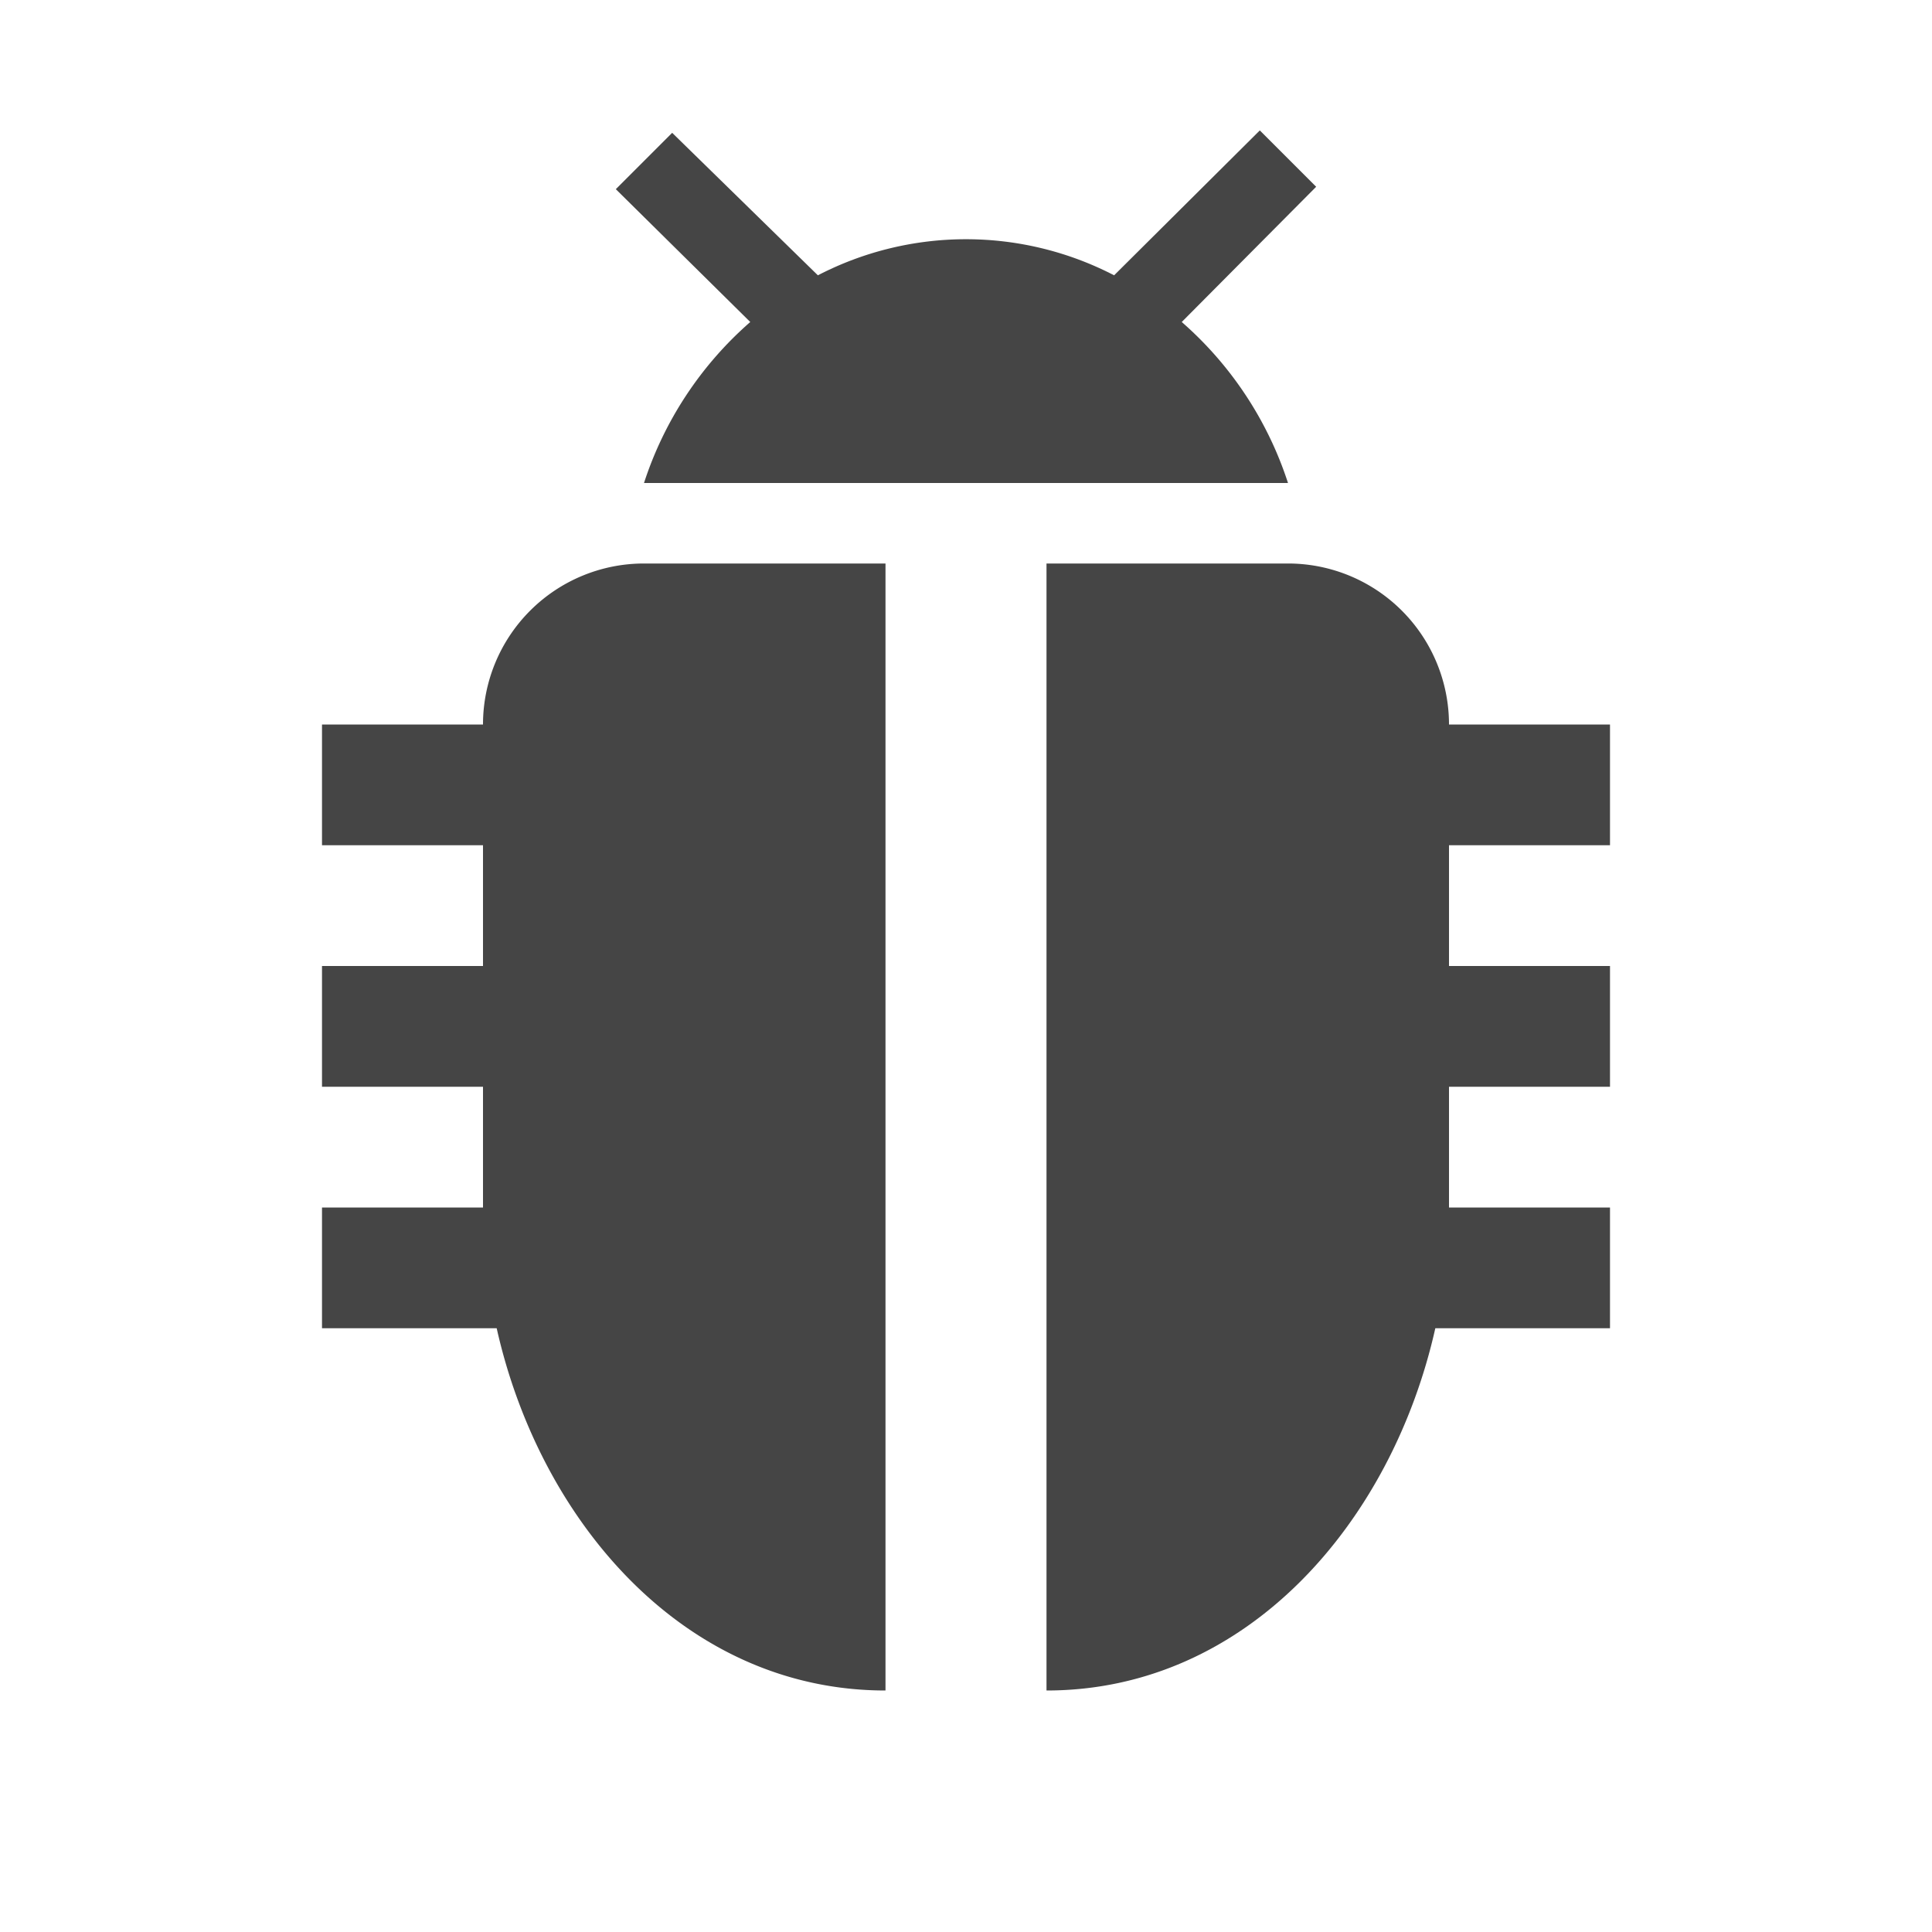 <svg id="Ebene_1" data-name="Ebene 1" xmlns="http://www.w3.org/2000/svg" width="24" height="24" viewBox="0 0 24 24">
  <defs>
    <style>
      .cls-1 {
        fill: #454545;
      }
    </style>
  </defs>
  <title>bug</title>
  <g>
    <path class="cls-1" d="M8,6h8a4.5,4.5,0,0,0-1.32-2l1.67-1.68-.7-.7-1.81,1.8a4,4,0,0,0-3.68,0L8.35,1.65l-.7.7L9.32,4A4.5,4.5,0,0,0,8,6Z"/>
    <path class="cls-1" d="M18,10.5h2V9H18a2,2,0,0,0-2-2H13V21c2.49,0,4.29-2.09,4.83-4.5H20V15H18V13.5h2V12H18V10.5Z"/>
    <path class="cls-1" d="M6,9H4v1.5H6V12H4v1.5H6V15H4v1.5H6.17C6.71,18.91,8.51,21,11,21V7H8A2,2,0,0,0,6,9Z"/>
  </g>
</svg>
